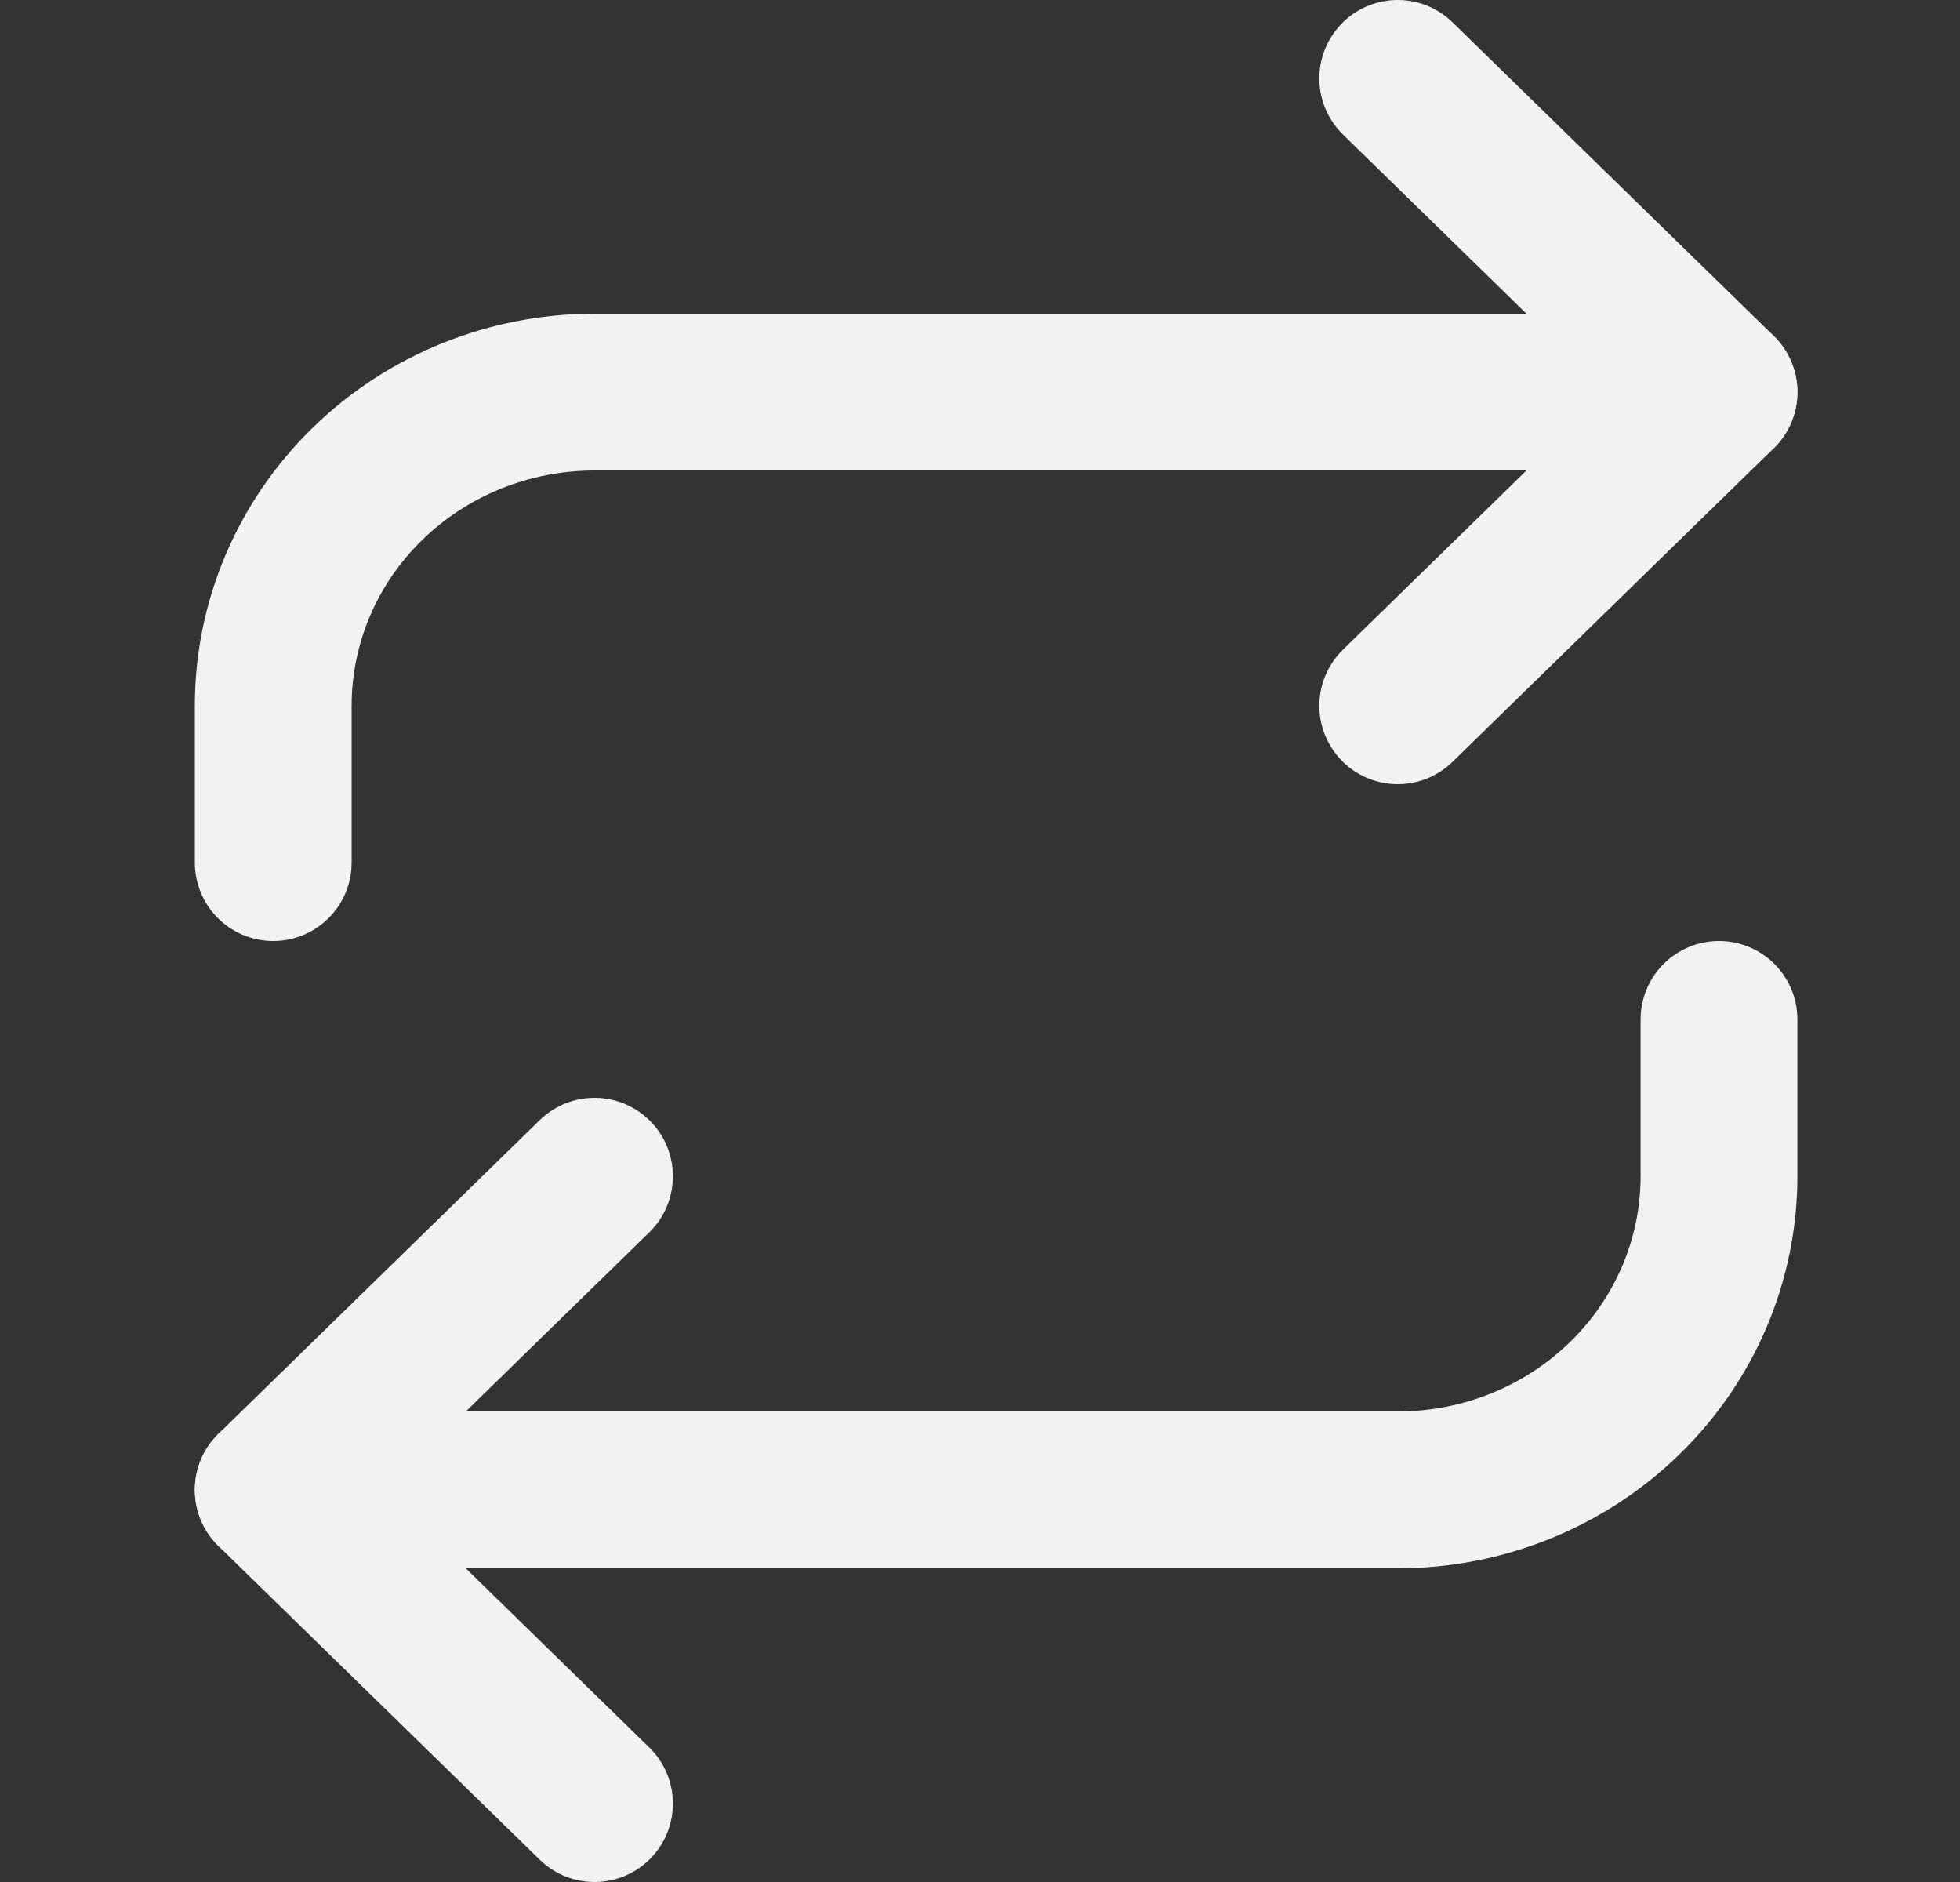 <svg width="25" height="24" viewBox="0 0 25 24" fill="none" xmlns="http://www.w3.org/2000/svg">
<rect x="0" y="0" width="25" height="24" fill="#333333" stroke="none"/>
<path d="M17.828 1L21.926 5L17.828 9" stroke="#F2F2F2" stroke-width="2" stroke-linecap="round" stroke-linejoin="round"/>
<path d="M3.485 11V9C3.485 7.939 3.916 6.922 4.685 6.172C5.454 5.421 6.496 5 7.583 5H21.926" stroke="#F2F2F2" stroke-width="2" stroke-linecap="round" stroke-linejoin="round"/>
<path d="M7.583 23L3.485 19L7.583 15" stroke="#F2F2F2" stroke-width="2" stroke-linecap="round" stroke-linejoin="round"/>
<path d="M21.926 13V15C21.926 16.061 21.495 17.078 20.726 17.828C19.957 18.579 18.915 19 17.828 19H3.485" stroke="#F2F2F2" stroke-width="2" stroke-linecap="round" stroke-linejoin="round"/>
</svg>
